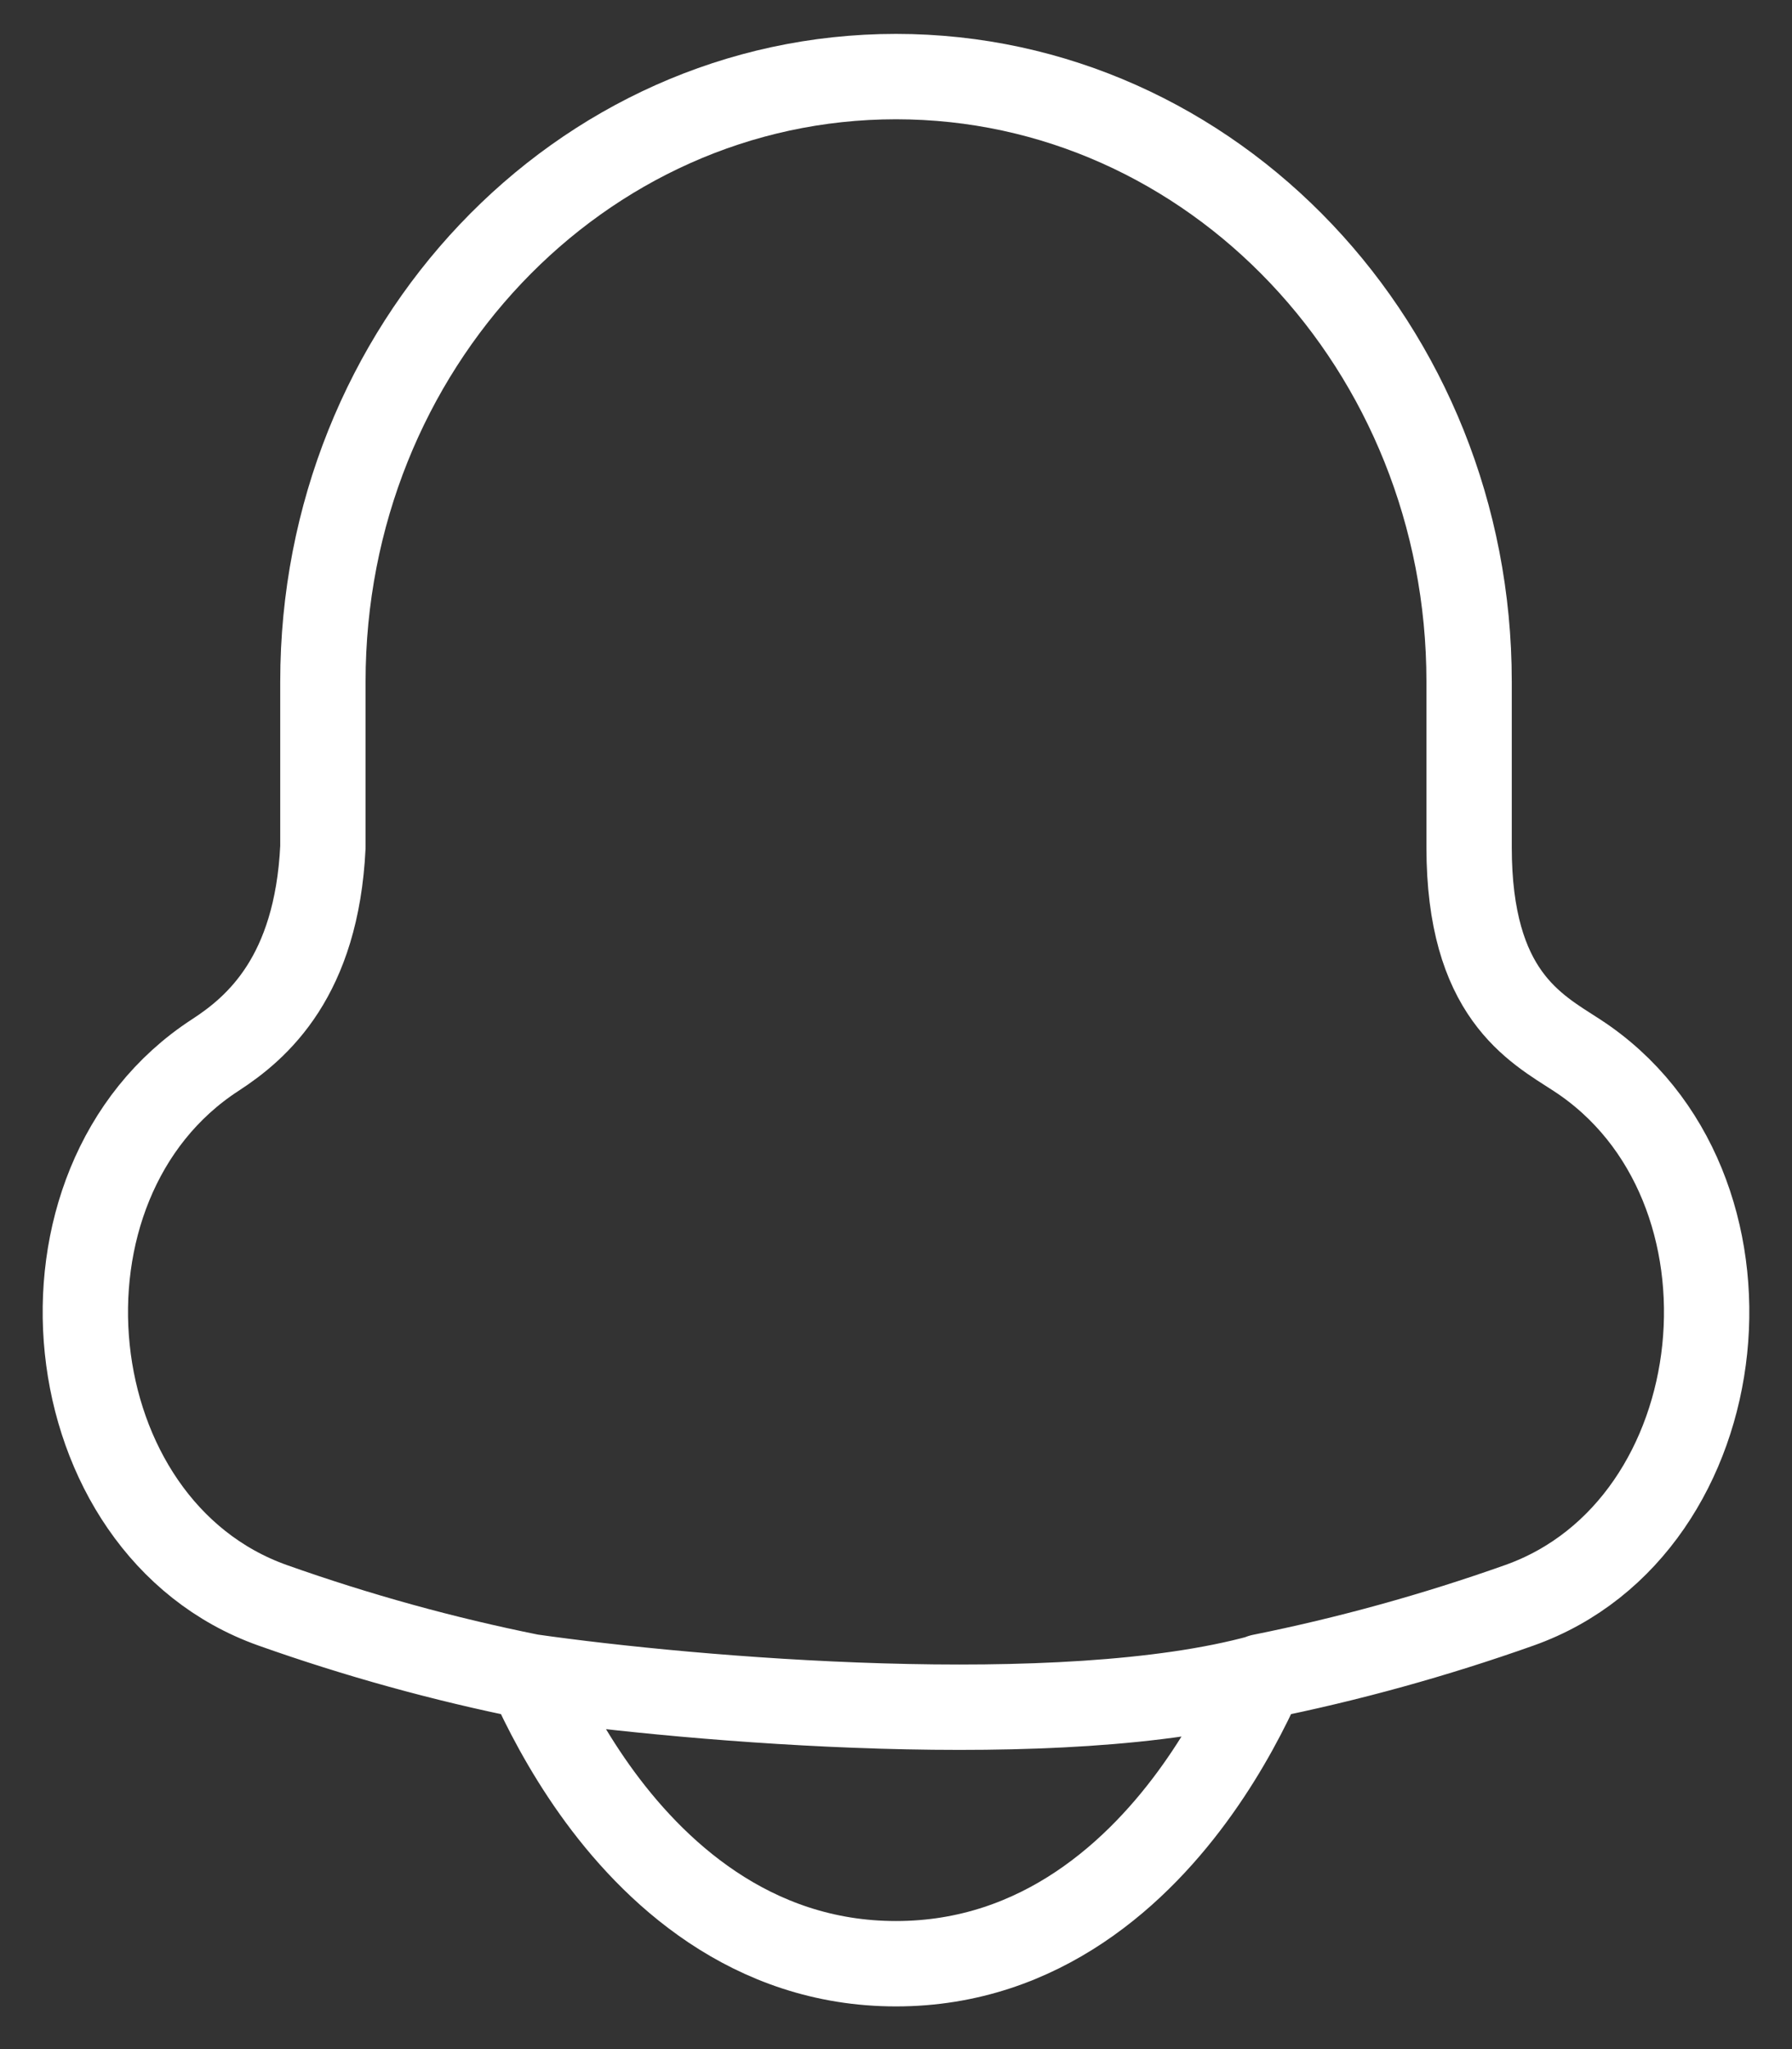 <svg width="21" height="24" viewBox="0 0 21 24" fill="none" xmlns="http://www.w3.org/2000/svg">
<rect x="0" y="0" width="21" height="24" fill="#333333" stroke="none"/>
<path d="M6.218 19.638C5.198 19.433 4.188 19.154 3.195 18.802C0.616 17.886 0.205 13.863 2.522 12.358C3.017 12.037 3.71 11.437 3.784 9.922L3.784 7.983C3.784 4.069 6.791 0.897 10.5 0.897C14.209 0.897 17.216 4.069 17.216 7.983L17.216 9.922C17.216 11.641 17.983 12.037 18.478 12.358C20.795 13.863 20.384 17.886 17.805 18.802C16.812 19.154 15.802 19.433 14.782 19.638L14.78 19.643M6.218 19.638L6.22 19.643C6.379 19.998 6.624 20.476 6.967 20.959C7.645 21.913 8.795 23 10.5 23C12.205 23 13.355 21.913 14.033 20.959C14.377 20.476 14.621 19.998 14.78 19.643M6.218 19.638C8.101 19.907 12.45 20.284 14.78 19.643" stroke="white" stroke-linecap="round" stroke-linejoin="round"/>
</svg>
